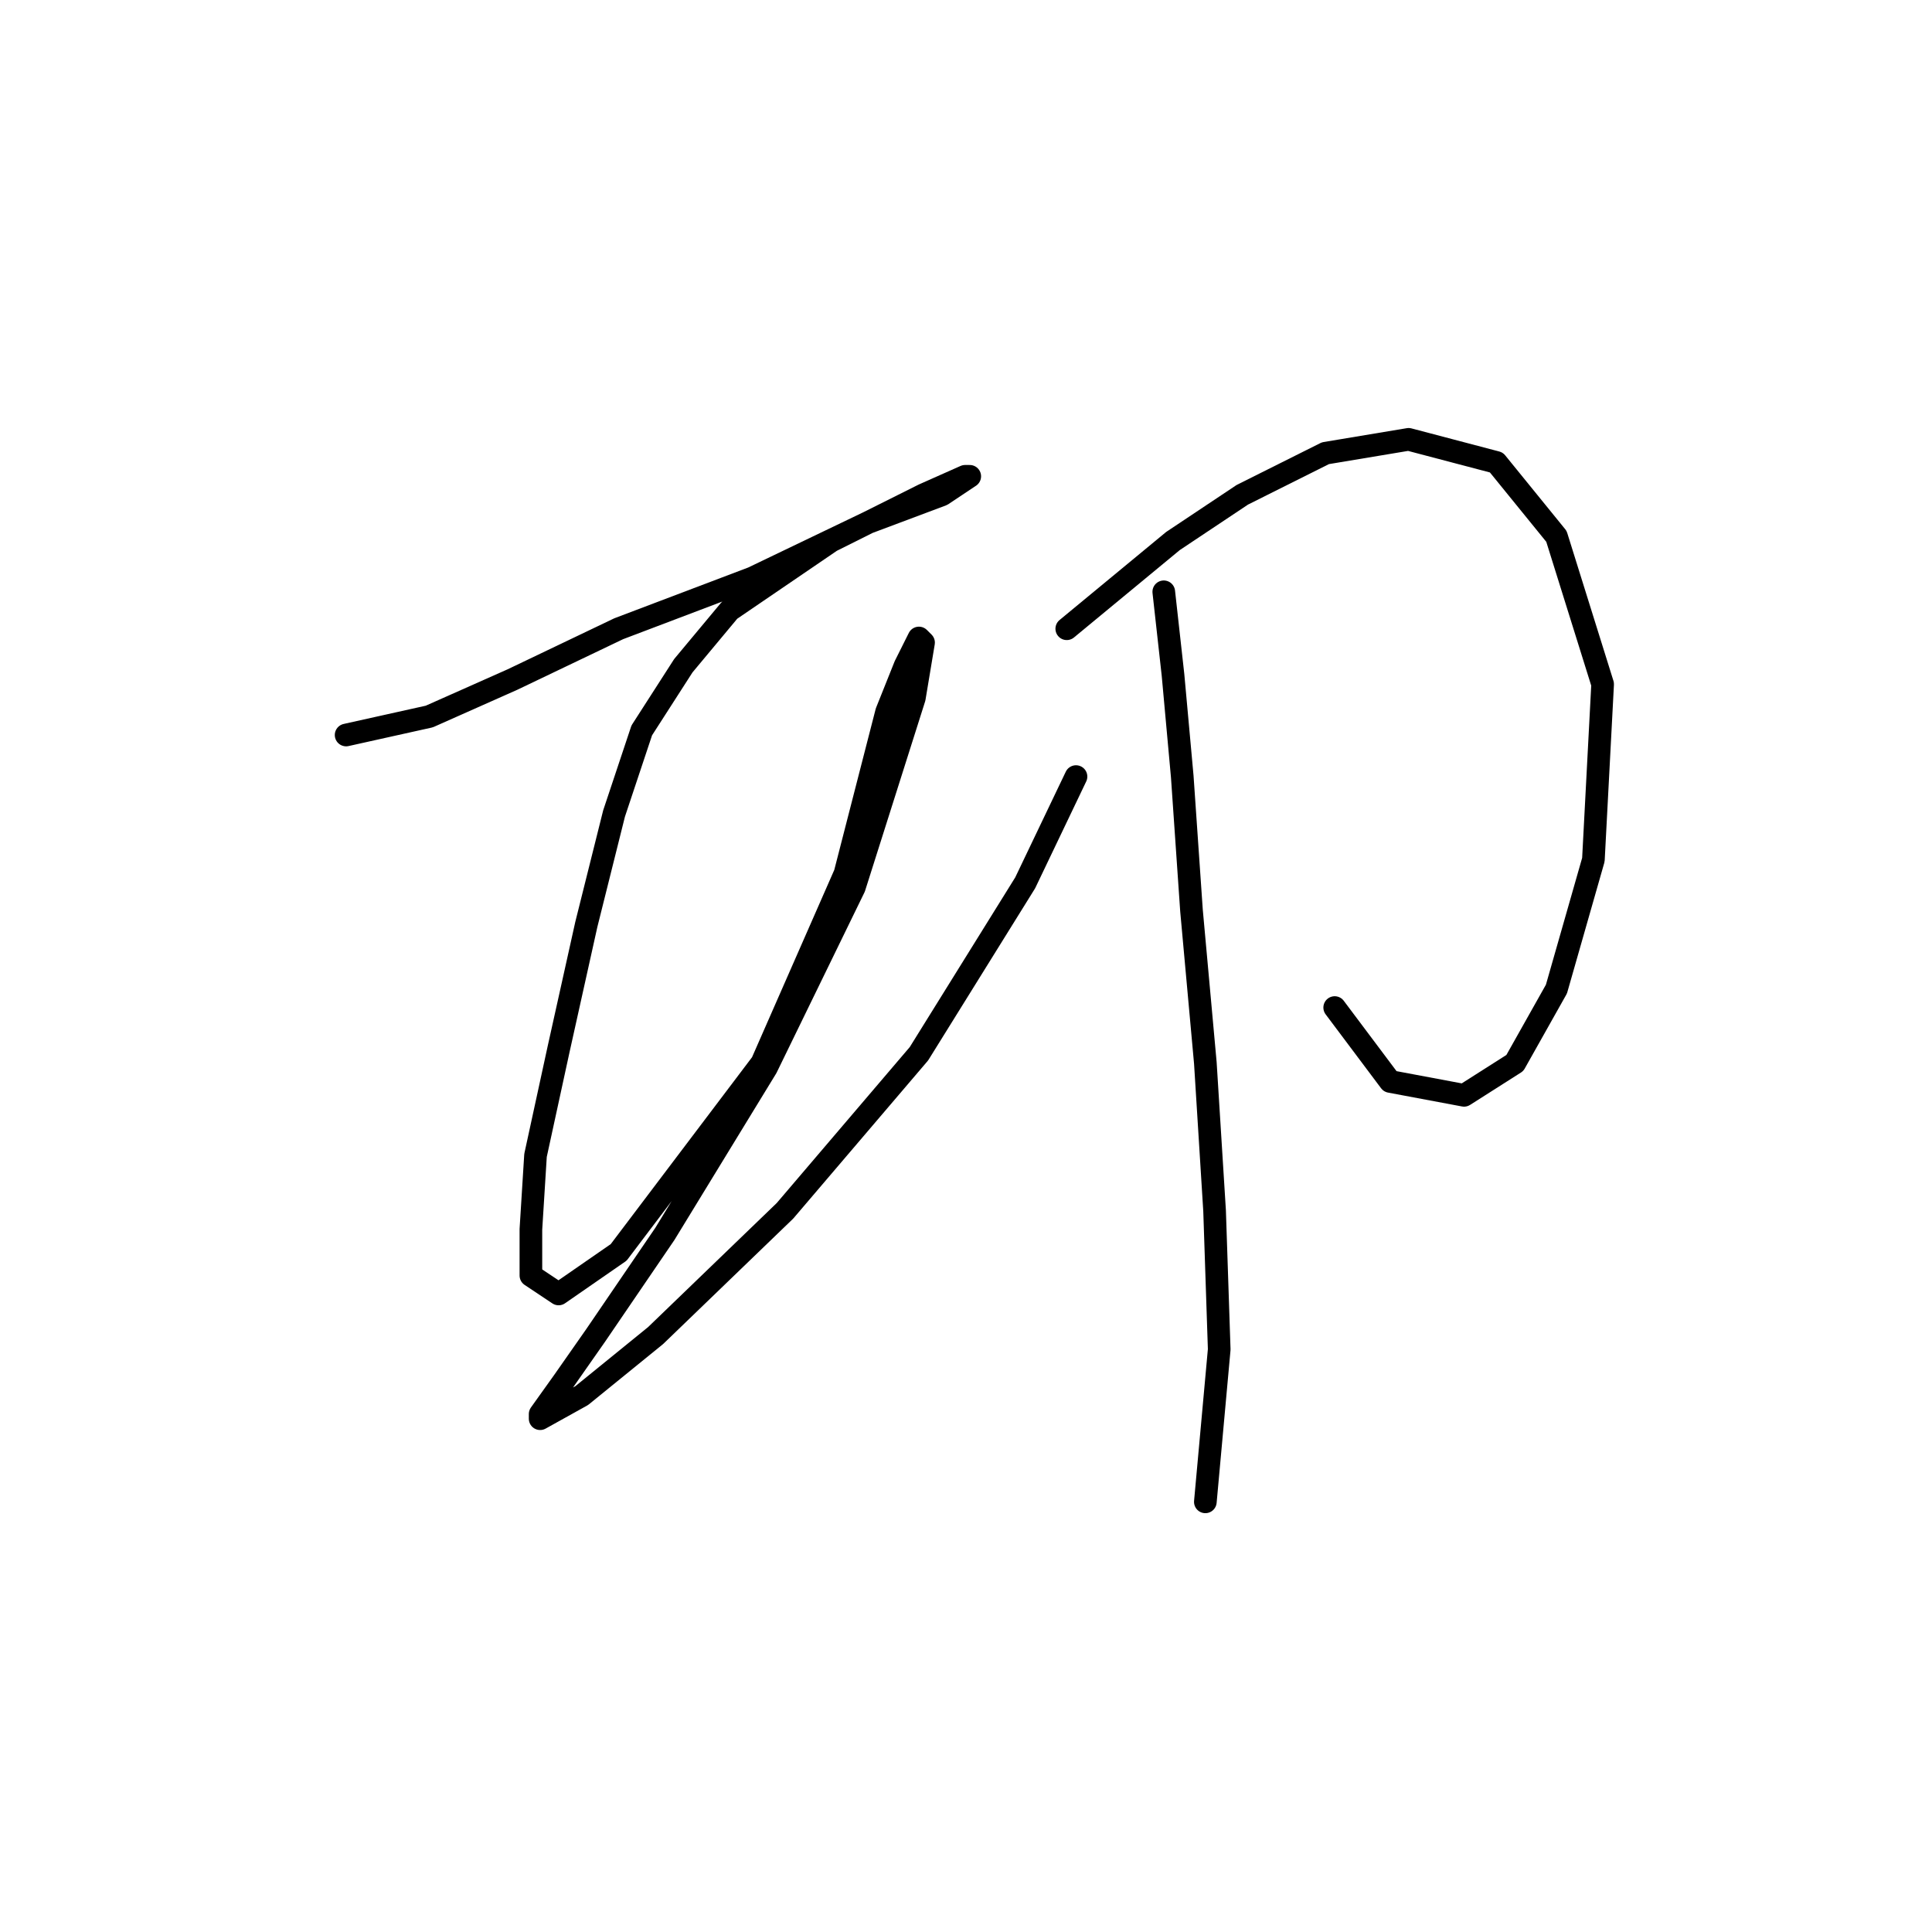 <?xml version="1.0" standalone="no"?>
    <svg width="256" height="256" xmlns="http://www.w3.org/2000/svg" version="1.1">
    <polyline stroke="black" stroke-width="3" stroke-linecap="round" fill="transparent" stroke-linejoin="round" points="45.862 97.392 56.88 94.943 67.898 90.046 81.977 83.313 99.728 76.58 115.031 69.235 124.825 65.562 128.497 63.113 127.885 63.113 122.376 65.562 110.134 71.683 96.668 80.865 90.546 88.21 85.037 96.78 81.365 107.798 77.692 122.488 74.019 139.015 70.959 153.094 70.347 162.888 70.347 169.009 74.019 171.457 81.977 165.948 100.952 140.852 111.97 115.755 117.479 94.331 119.928 88.21 121.764 84.537 122.376 85.149 121.152 92.495 113.195 117.591 101.564 141.464 88.098 163.5 78.916 176.966 74.631 183.088 71.571 187.372 71.571 187.985 77.08 184.924 86.874 176.966 104.013 160.439 121.764 139.628 135.843 116.979 142.576 102.901 142.576 102.901 " />
        <polyline stroke="black" stroke-width="3" stroke-linecap="round" fill="transparent" stroke-linejoin="round" points="141.352 83.313 155.43 71.683 164.612 65.562 175.63 60.053 186.648 58.216 198.278 61.277 206.236 71.071 212.357 90.658 211.133 113.919 206.236 131.058 200.727 140.852 193.994 145.137 184.2 143.3 176.854 133.506 176.854 133.506 " />
        <polyline stroke="black" stroke-width="3" stroke-linecap="round" fill="transparent" stroke-linejoin="round" points="154.206 78.416 155.43 89.434 156.655 102.901 157.879 120.652 159.715 140.852 160.939 160.439 161.552 178.803 159.715 199.003 159.715 199.003 " />
        </svg>